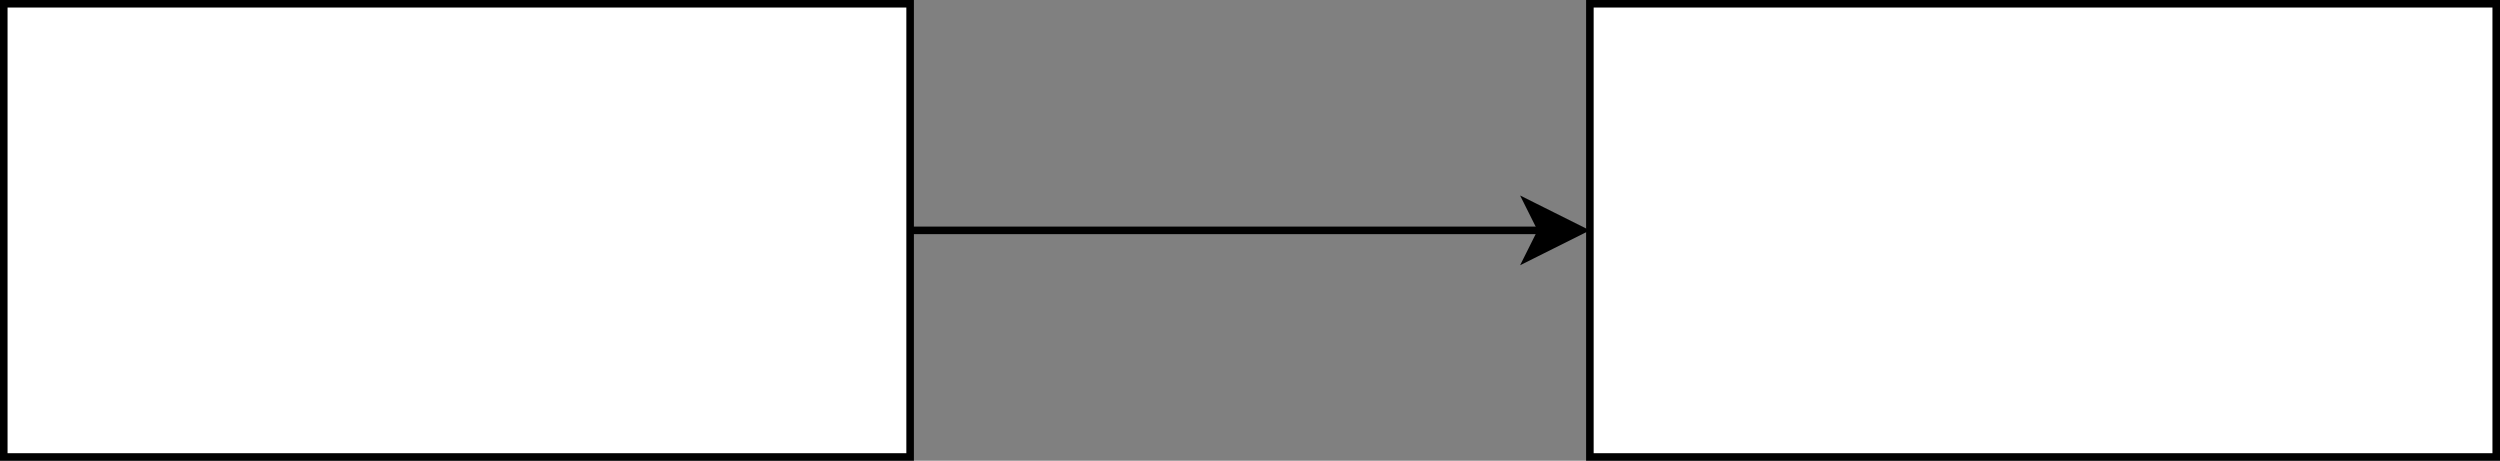 <?xml version="1.0" encoding="UTF-8"?>
<!-- Do not edit this file with editors other than draw.io -->
<!DOCTYPE svg PUBLIC "-//W3C//DTD SVG 1.1//EN" "http://www.w3.org/Graphics/SVG/1.1/DTD/svg11.dtd">
<svg xmlns="http://www.w3.org/2000/svg" xmlns:xlink="http://www.w3.org/1999/xlink" version="1.1" width="331px" height="61px" viewBox="-0.5 -0.5 331 61" content="&lt;mxfile host=&quot;test.draw.io&quot; modified=&quot;2024-01-11T06:08:15.379Z&quot; agent=&quot;Mozilla/5.0 (Macintosh; Intel Mac OS X 10_15_7) AppleWebKit/537.36 (KHTML, like Gecko) Chrome/120.0.0.0 Safari/537.36&quot; etag=&quot;xSh45qrlf-1zaIYo94X0&quot; version=&quot;@DRAWIO-VERSION@&quot; type=&quot;github&quot;&gt;&#10;  &lt;diagram name=&quot;Page-1&quot; id=&quot;0&quot;&gt;&#10;    &lt;mxGraphModel dx=&quot;1015&quot; dy=&quot;517&quot; grid=&quot;1&quot; gridSize=&quot;10&quot; guides=&quot;1&quot; tooltips=&quot;1&quot; connect=&quot;0&quot; arrows=&quot;1&quot; fold=&quot;1&quot; page=&quot;1&quot; pageScale=&quot;1&quot; pageWidth=&quot;826&quot; pageHeight=&quot;1169&quot; background=&quot;#ffffff&quot; math=&quot;0&quot; shadow=&quot;0&quot;&gt;&#10;      &lt;root&gt;&#10;        &lt;mxCell id=&quot;0&quot; /&gt;&#10;        &lt;mxCell id=&quot;1&quot; parent=&quot;0&quot; /&gt;&#10;        &lt;mxCell id=&quot;7&quot; value=&quot;&quot; style=&quot;whiteSpace=wrap;html=1;shape=label;rounded=0;&quot; parent=&quot;1&quot; vertex=&quot;1&quot;&gt;&#10;          &lt;mxGeometry x=&quot;470&quot; y=&quot;110&quot; width=&quot;120&quot; height=&quot;60&quot; as=&quot;geometry&quot; /&gt;&#10;        &lt;/mxCell&gt;&#10;        &lt;mxCell id=&quot;8&quot; value=&quot;&quot; style=&quot;whiteSpace=wrap;html=1;shape=label;rounded=0;&quot; parent=&quot;1&quot; vertex=&quot;1&quot;&gt;&#10;          &lt;mxGeometry x=&quot;260&quot; y=&quot;110&quot; width=&quot;120&quot; height=&quot;60&quot; as=&quot;geometry&quot; /&gt;&#10;        &lt;/mxCell&gt;&#10;        &lt;mxCell id=&quot;9&quot; value=&quot;&quot; style=&quot;rounded=0;html=1;jettySize=auto;orthogonalLoop=1;entryX=1;entryY=0.5;exitX=1;exitY=0.5;exitDx=0;exitDy=0;&quot; parent=&quot;1&quot; source=&quot;8&quot; edge=&quot;1&quot;&gt;&#10;          &lt;mxGeometry relative=&quot;1&quot; as=&quot;geometry&quot;&gt;&#10;            &lt;mxPoint x=&quot;430&quot; y=&quot;40&quot; as=&quot;sourcePoint&quot; /&gt;&#10;            &lt;mxPoint x=&quot;470&quot; y=&quot;140&quot; as=&quot;targetPoint&quot; /&gt;&#10;          &lt;/mxGeometry&gt;&#10;        &lt;/mxCell&gt;&#10;      &lt;/root&gt;&#10;    &lt;/mxGraphModel&gt;&#10;  &lt;/diagram&gt;&#10;&lt;/mxfile&gt;&#10;" resource="https://test.draw.io/?dev=1&amp;test=1&amp;gpt-api-key=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#Halderg%2Fsandbox%2Fmaster%2Ftest.svg" style="background-color: rgb(255, 255, 255);"><rect x="-0.5" y="-0.5" width="331" height="61" fill="#808080" stroke="none"/><defs/><g><rect x="210" y="0" width="120" height="60" fill="rgb(255, 255, 255)" stroke="rgb(0, 0, 0)" pointer-events="all"/><rect x="0" y="0" width="120" height="60" fill="rgb(255, 255, 255)" stroke="rgb(0, 0, 0)" pointer-events="all"/><path d="M 120 30 L 203.63 30" fill="none" stroke="rgb(0, 0, 0)" stroke-miterlimit="10" pointer-events="stroke"/><path d="M 208.88 30 L 201.88 33.5 L 203.63 30 L 201.88 26.5 Z" fill="rgb(0, 0, 0)" stroke="rgb(0, 0, 0)" stroke-miterlimit="10" pointer-events="all"/></g></svg>